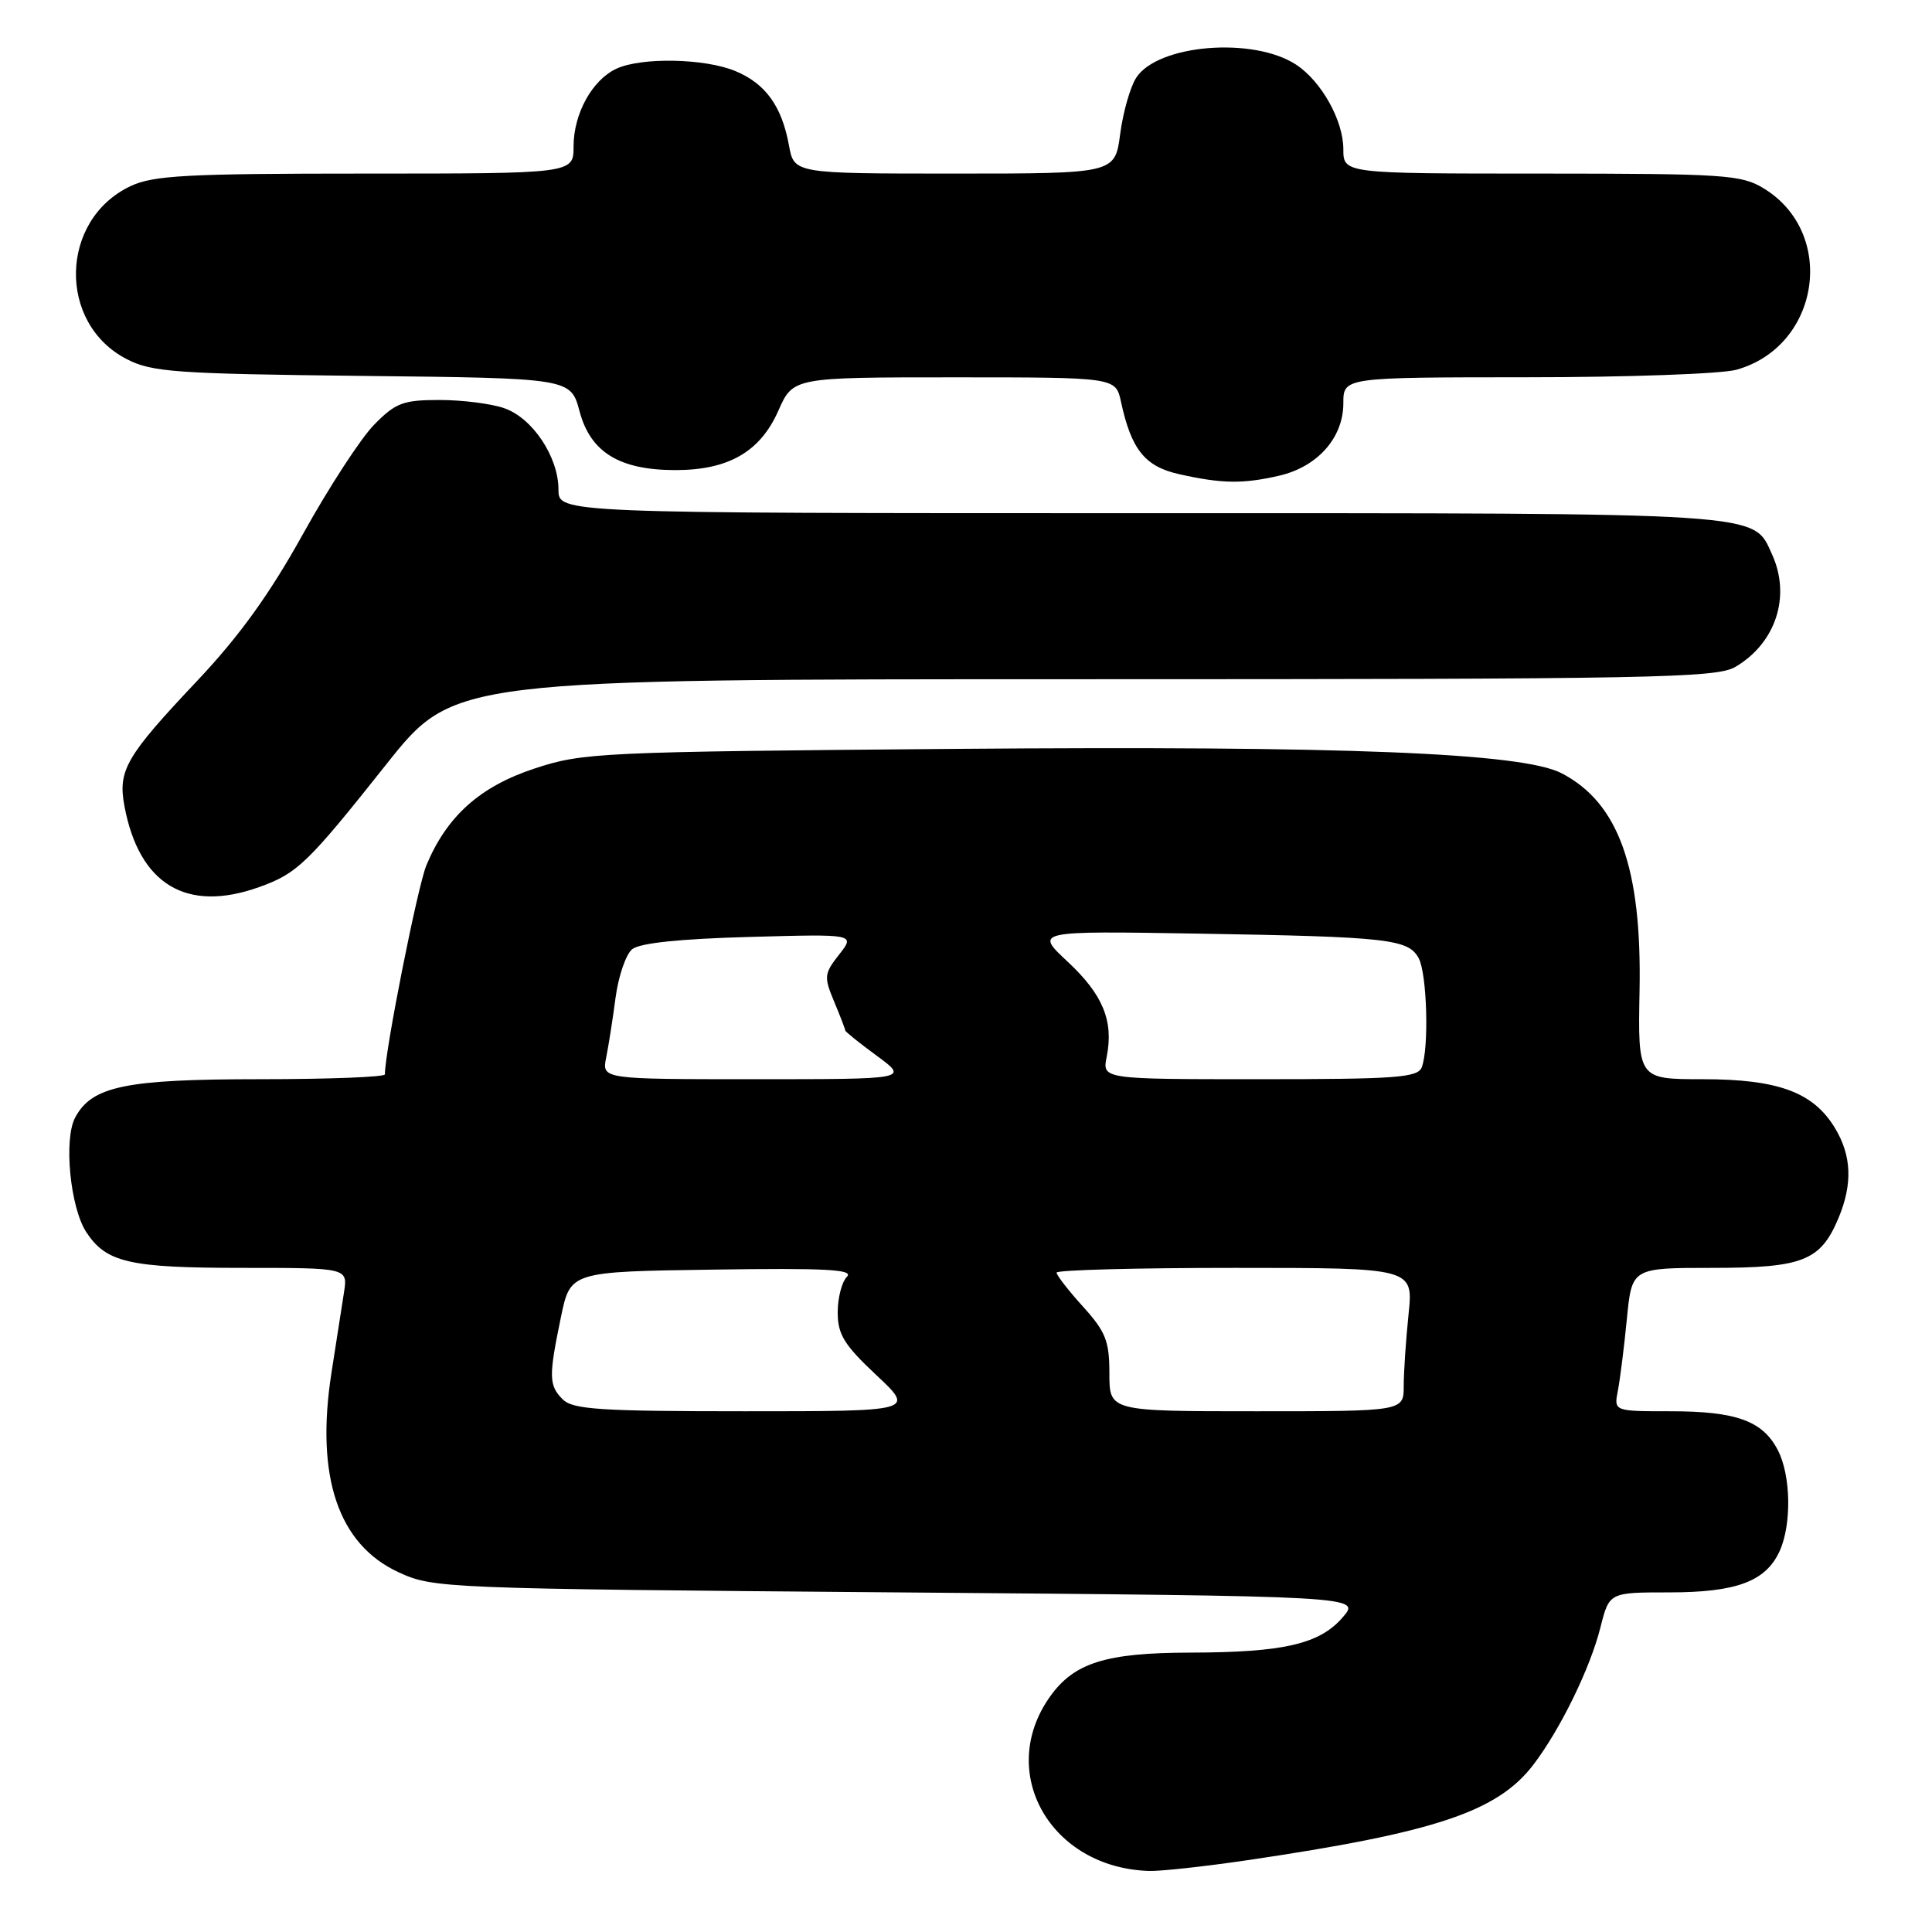 <?xml version="1.0" encoding="UTF-8" standalone="no"?>
<!DOCTYPE svg PUBLIC "-//W3C//DTD SVG 1.1//EN" "http://www.w3.org/Graphics/SVG/1.1/DTD/svg11.dtd" >
<svg xmlns="http://www.w3.org/2000/svg" xmlns:xlink="http://www.w3.org/1999/xlink" version="1.1" viewBox="0 0 256 256">
 <g >
 <path fill="currentColor"
d=" M 165.26 246.49 C 190.20 242.81 198.43 240.06 203.19 233.82 C 206.76 229.13 210.71 221.05 212.07 215.62 C 213.24 211.00 213.24 211.00 221.17 211.00 C 230.10 211.00 233.97 209.55 235.81 205.53 C 237.42 201.98 237.31 195.50 235.57 192.15 C 233.57 188.27 230.06 187.00 221.37 187.00 C 213.84 187.00 213.84 187.00 214.38 184.25 C 214.67 182.74 215.21 178.46 215.57 174.75 C 216.23 168.00 216.23 168.00 226.89 168.00 C 238.89 168.00 241.23 167.08 243.61 161.40 C 245.51 156.86 245.35 153.09 243.11 149.42 C 240.24 144.71 235.58 143.00 225.61 143.00 C 217.03 143.00 217.03 143.00 217.25 131.25 C 217.56 114.98 214.46 106.36 206.90 102.45 C 201.68 99.75 178.08 98.81 126.55 99.23 C 79.33 99.62 77.25 99.72 70.84 101.83 C 63.61 104.21 59.22 108.13 56.50 114.65 C 55.34 117.44 51.00 139.28 51.00 142.36 C 51.00 142.71 43.56 143.00 34.47 143.00 C 16.62 143.00 12.18 143.92 9.96 148.08 C 8.42 150.96 9.30 159.99 11.43 163.26 C 14.08 167.30 17.14 168.00 32.09 168.00 C 46.09 168.00 46.09 168.00 45.58 171.25 C 45.30 173.04 44.55 177.83 43.92 181.90 C 41.78 195.66 44.80 204.63 52.81 208.33 C 57.42 210.46 58.58 210.51 118.92 211.00 C 180.34 211.50 180.34 211.50 177.92 214.30 C 174.85 217.85 170.13 218.95 157.72 218.98 C 146.53 219.00 142.33 220.32 139.14 224.80 C 131.99 234.84 139.18 247.51 152.26 247.91 C 153.77 247.96 159.62 247.32 165.26 246.49 Z  M 34.32 117.55 C 39.39 115.74 40.75 114.43 51.21 101.25 C 60.15 90.00 60.15 90.00 143.67 90.00 C 219.19 90.00 227.46 89.84 229.96 88.36 C 235.31 85.20 237.33 79.01 234.81 73.47 C 232.24 67.84 234.70 68.00 151.05 68.00 C 74.00 68.00 74.00 68.00 74.00 64.87 C 74.00 60.55 70.57 55.39 66.82 54.09 C 65.11 53.49 61.25 53.00 58.25 53.00 C 53.43 53.00 52.43 53.37 49.60 56.25 C 47.83 58.04 43.60 64.54 40.18 70.70 C 35.74 78.71 31.74 84.26 26.14 90.20 C 16.67 100.23 15.60 102.07 16.49 106.82 C 18.44 117.20 24.71 120.98 34.32 117.55 Z  M 169.50 63.03 C 174.58 61.86 178.00 58.00 178.00 53.44 C 178.00 50.00 178.00 50.00 202.25 49.99 C 215.59 49.99 228.10 49.54 230.06 49.00 C 241.16 45.92 243.44 30.90 233.70 24.96 C 230.74 23.15 228.52 23.01 204.25 23.00 C 178.00 23.00 178.00 23.00 178.00 19.75 C 177.99 15.95 175.09 10.76 171.73 8.56 C 166.06 4.85 153.43 5.88 150.56 10.29 C 149.77 11.51 148.81 14.86 148.43 17.75 C 147.74 23.00 147.74 23.00 126.48 23.00 C 105.22 23.00 105.22 23.00 104.54 19.25 C 103.59 14.07 101.44 11.08 97.45 9.42 C 93.43 7.74 85.06 7.56 81.71 9.09 C 78.49 10.56 76.00 15.05 76.00 19.40 C 76.00 23.00 76.00 23.00 48.40 23.00 C 24.69 23.00 20.31 23.24 17.28 24.67 C 7.89 29.13 7.60 42.84 16.78 47.58 C 20.13 49.31 23.21 49.53 48.06 49.81 C 75.62 50.11 75.62 50.11 76.80 54.52 C 78.24 59.93 82.09 62.29 89.50 62.29 C 96.53 62.29 100.73 59.86 103.13 54.43 C 105.09 50.00 105.09 50.00 126.47 50.00 C 147.84 50.00 147.84 50.00 148.54 53.25 C 149.90 59.56 151.71 61.82 156.24 62.83 C 161.89 64.10 164.70 64.14 169.50 63.03 Z  M 74.57 185.43 C 72.71 183.57 72.69 182.42 74.33 174.50 C 75.58 168.50 75.58 168.50 94.51 168.23 C 109.44 168.01 113.19 168.21 112.22 169.18 C 111.55 169.85 111.00 171.97 111.00 173.90 C 111.00 176.82 111.85 178.20 116.11 182.20 C 121.23 187.00 121.23 187.00 98.69 187.00 C 79.53 187.00 75.91 186.76 74.57 185.43 Z  M 147.00 182.00 C 147.00 177.70 146.52 176.47 143.50 173.13 C 141.57 171.00 140.00 168.97 140.00 168.63 C 140.00 168.28 150.64 168.00 163.64 168.00 C 187.28 168.00 187.28 168.00 186.64 174.15 C 186.29 177.53 186.00 181.80 186.00 183.65 C 186.00 187.00 186.00 187.00 166.50 187.00 C 147.00 187.00 147.00 187.00 147.00 182.00 Z  M 80.32 140.14 C 80.64 138.57 81.20 134.98 81.57 132.16 C 81.95 129.34 82.93 126.47 83.76 125.78 C 84.75 124.96 90.06 124.40 99.30 124.15 C 113.33 123.76 113.33 123.76 111.19 126.48 C 109.20 129.02 109.15 129.43 110.53 132.72 C 111.34 134.66 112.00 136.38 112.00 136.54 C 112.00 136.70 113.89 138.22 116.20 139.91 C 120.39 143.00 120.39 143.00 100.07 143.00 C 79.75 143.00 79.75 143.00 80.32 140.14 Z  M 146.64 140.04 C 147.59 135.30 146.15 131.79 141.47 127.43 C 137.10 123.35 137.10 123.35 158.80 123.71 C 183.99 124.13 186.62 124.43 187.99 126.98 C 189.09 129.04 189.37 138.88 188.39 141.42 C 187.87 142.79 185.02 143.00 166.92 143.00 C 146.05 143.00 146.05 143.00 146.64 140.04 Z "/>
</g>
</svg>